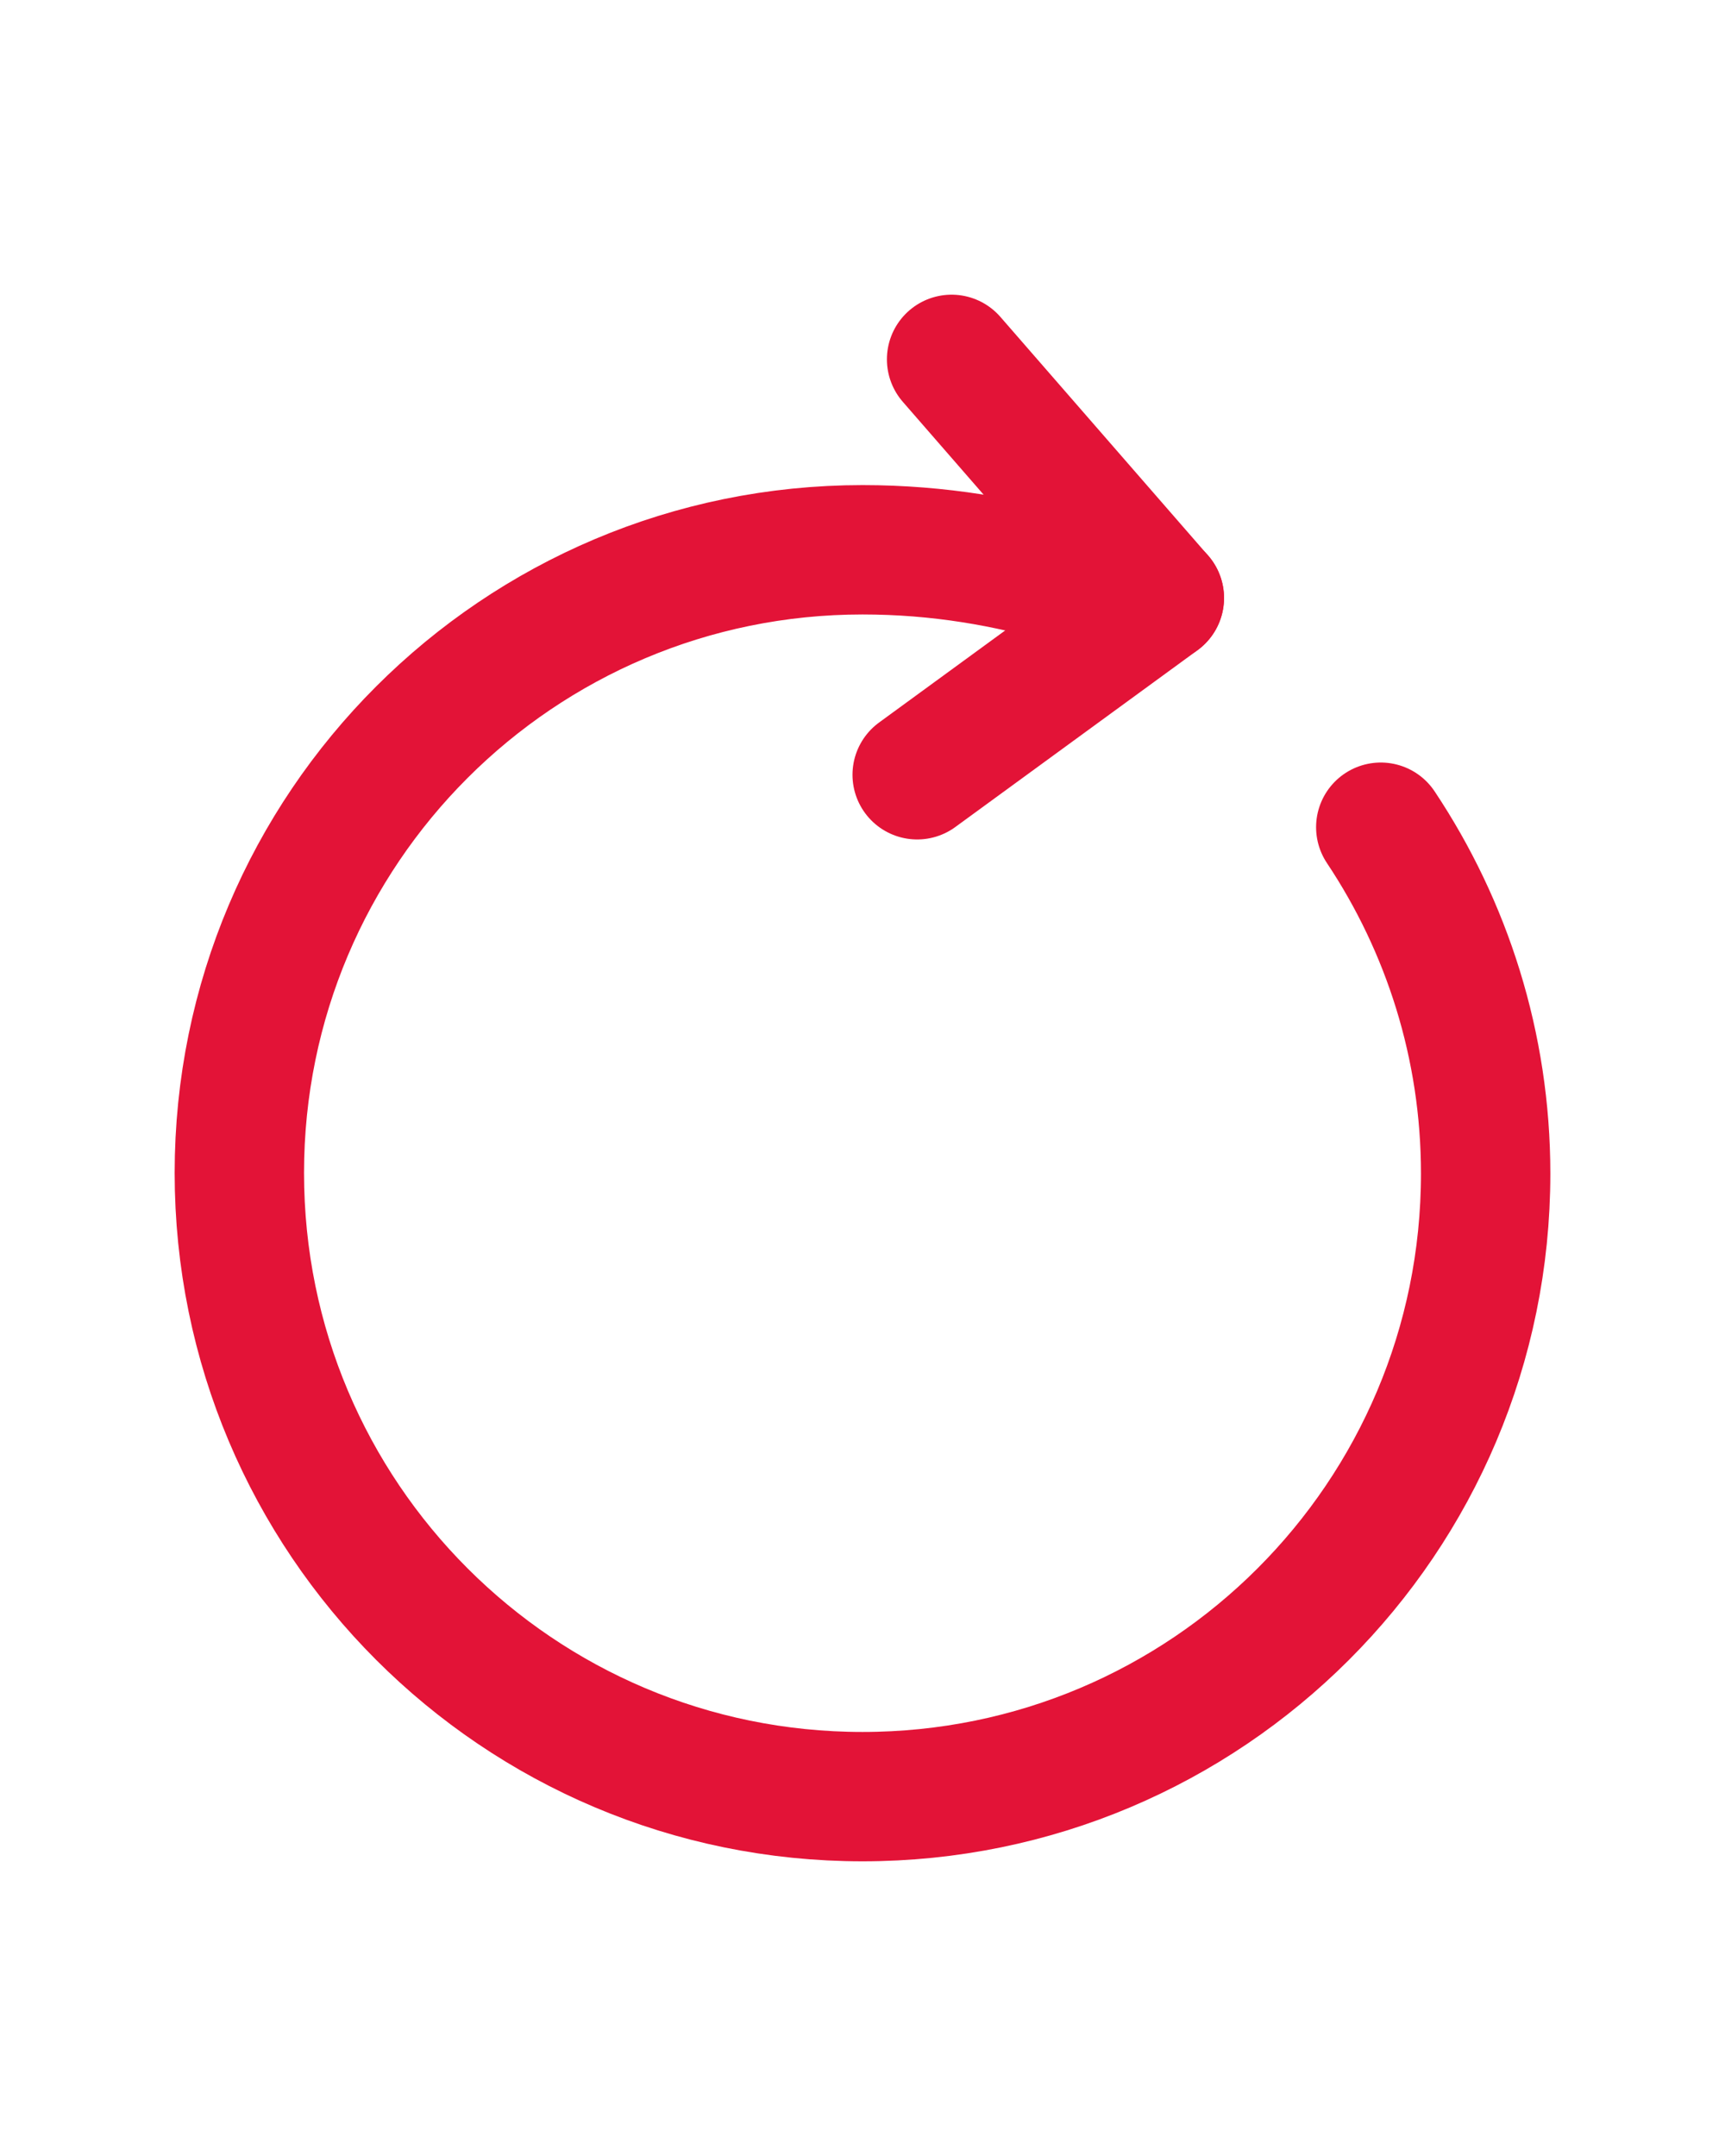 <svg xmlns="http://www.w3.org/2000/svg" width="20" height="25" viewBox="0 0 20 20" fill="none">
<path d="M12.409 4.233C11.684 4.017 10.884 3.875 10 3.875C6.009 3.875 2.775 7.108 2.775 11.1C2.775 15.1 6.009 18.333 10 18.333C13.992 18.333 17.225 15.1 17.225 11.108C17.225 9.625 16.775 8.242 16.009 7.092" stroke="#E31337" stroke-width="1.5" stroke-linecap="round" stroke-linejoin="round"/>
<path d="M13.441 4.434L11.033 1.667" stroke="#E31337" stroke-width="1.5" stroke-linecap="round" stroke-linejoin="round"/>
<path d="M13.442 4.434L10.634 6.484" stroke="#E31337" stroke-width="1.5" stroke-linecap="round" stroke-linejoin="round"/>
</svg>